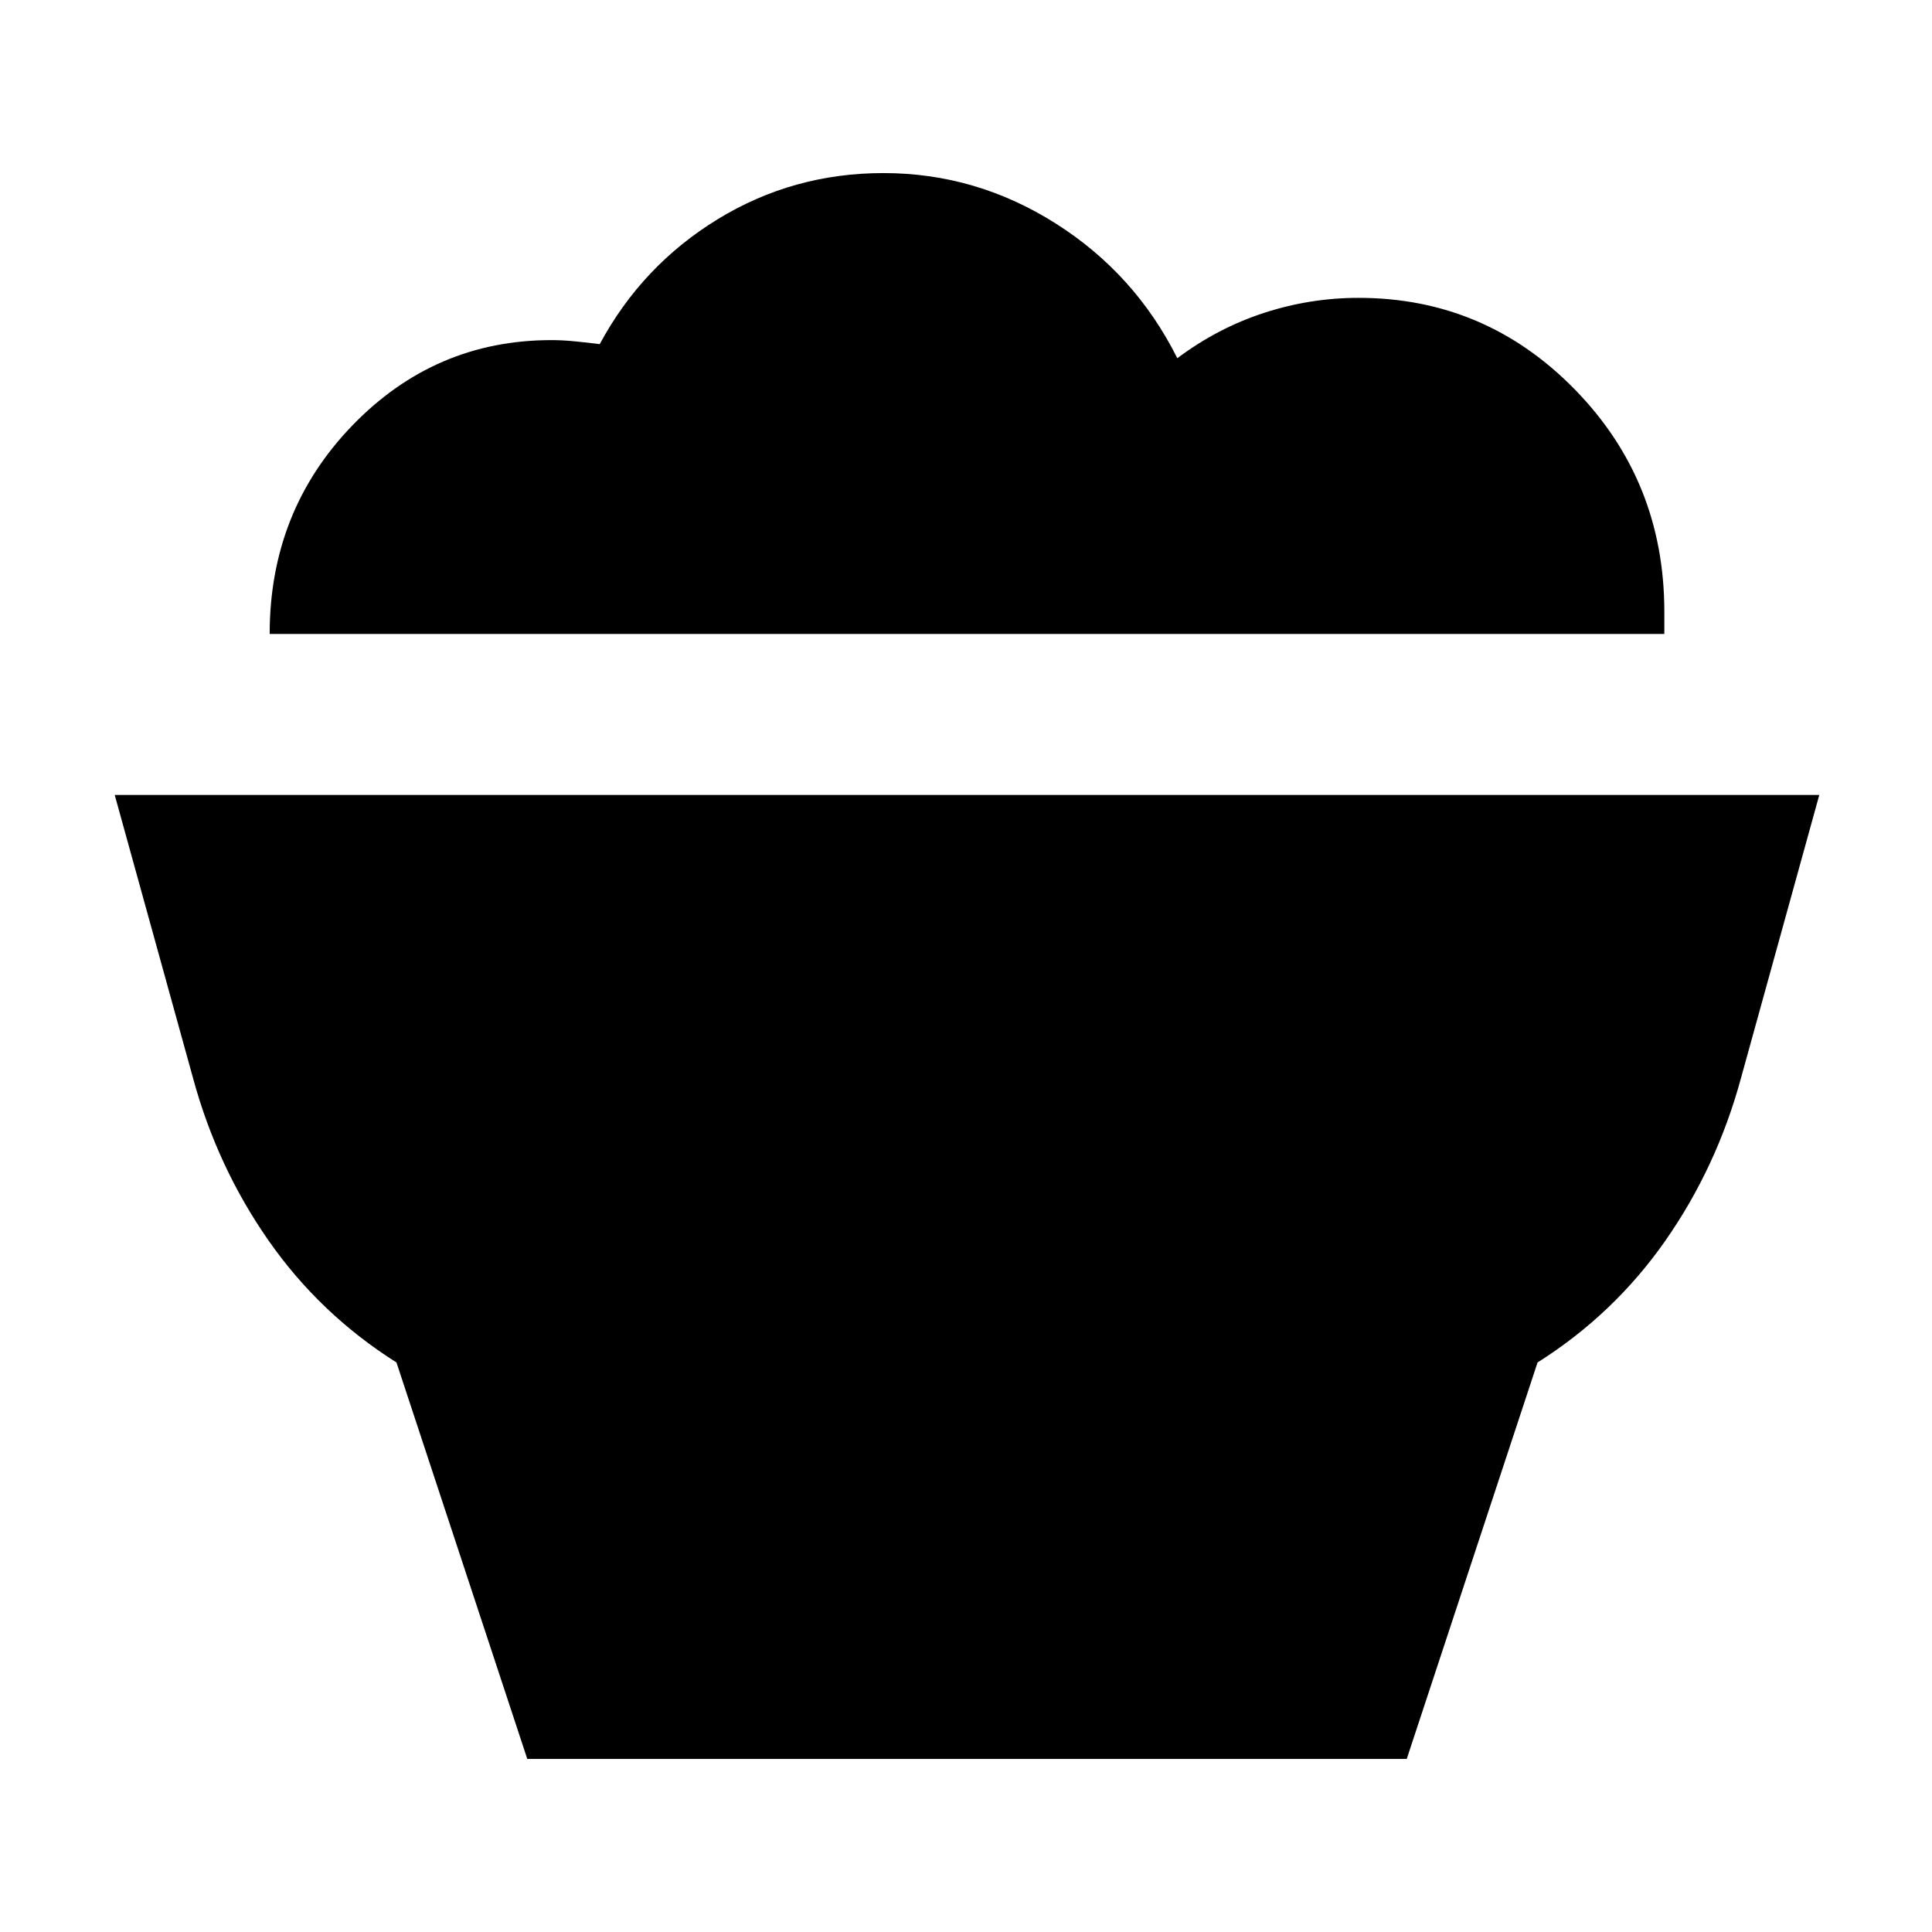 <svg xmlns="http://www.w3.org/2000/svg" height="24" viewBox="0 -960 960 960" width="24"><path d="m262-86-65-197q-38-24-63.5-60.5T96-424L57-565h847l-39 141q-12 44-37.5 80.5T764-283L699-86H262Zm565-559H134q0-61 41-103.5t99-42.5q5 0 10.5.5T298-789q21-39 58.5-62t82.5-23q46 0 85.5 25t60.5 67q20-15 43-22.5t47-7.5q63 0 107.5 45.5T827-656v11Z"/></svg>